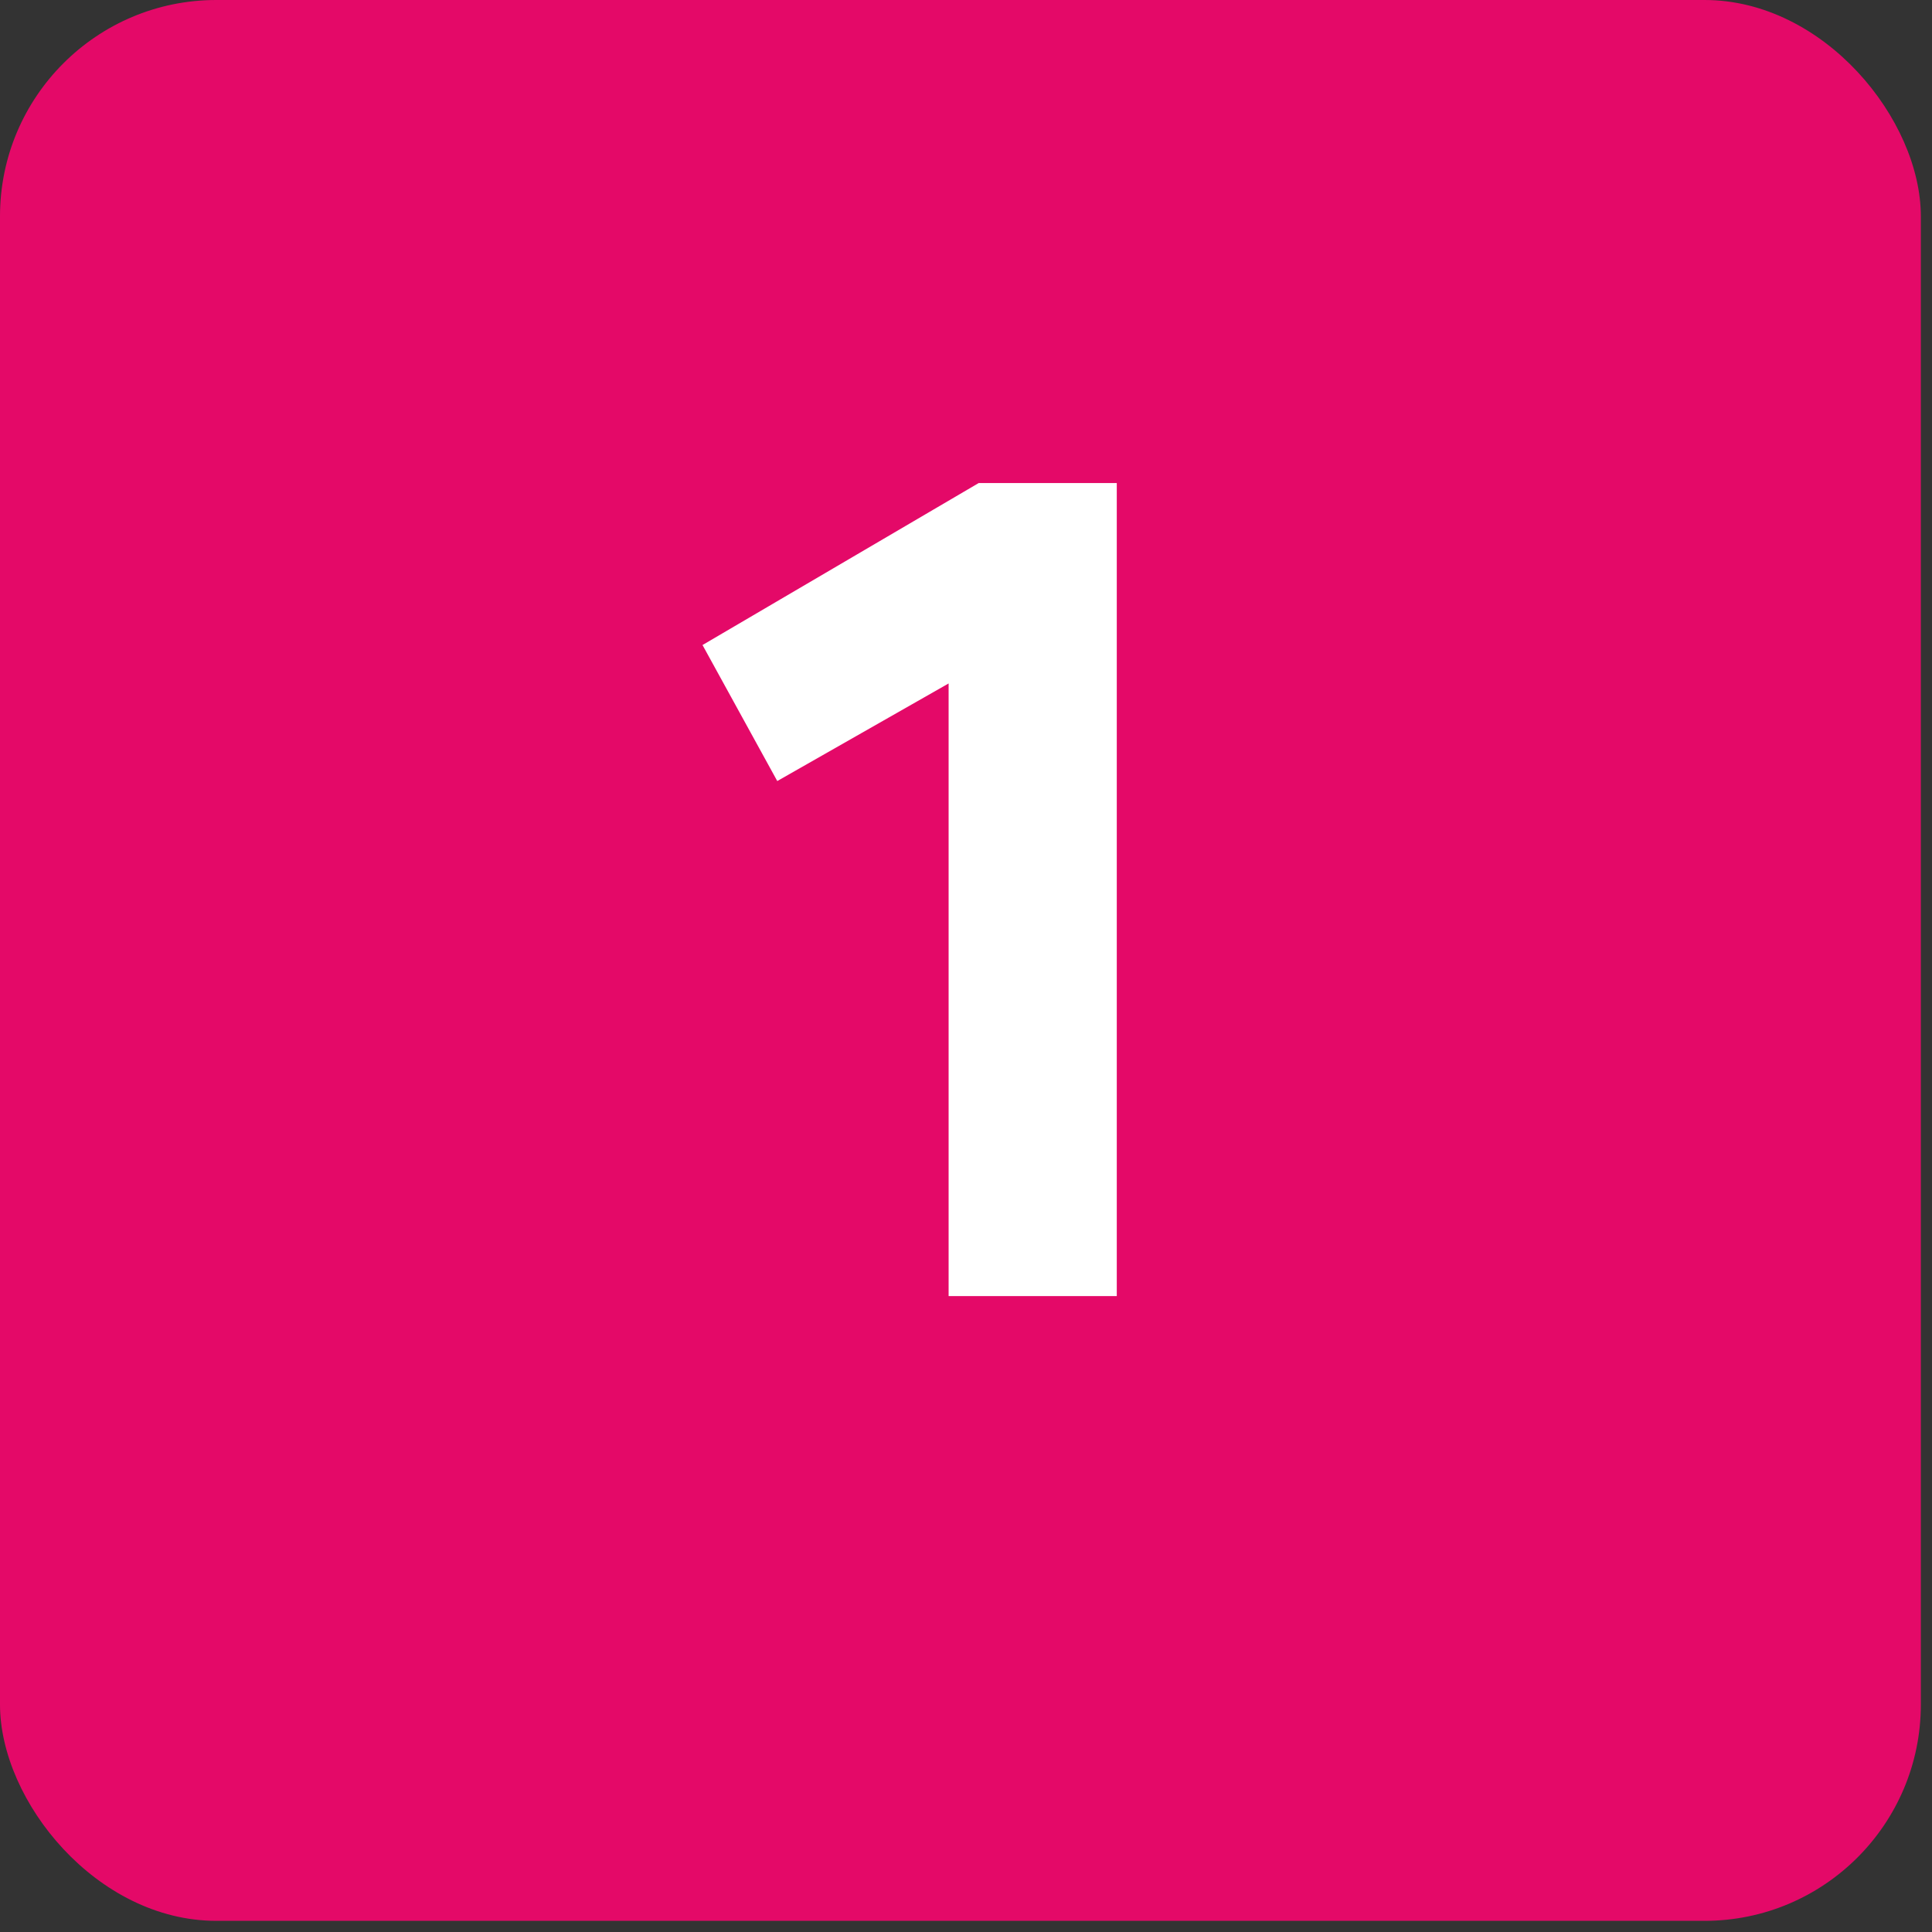 <svg width="23" height="23" viewBox="0 0 45 45" fill="none" xmlns="http://www.w3.org/2000/svg">
<rect x="0" y="0" width="45" height="45" fill="#333333" stroke="none"/>
<rect width="44.74" height="44.74" rx="5.038" fill="#E40968"/>
<path d="M22.095 15.919V30.188H26.012V11.251H22.796L16.363 15.024L18.104 18.192L22.095 15.919Z" fill="white"/>
</svg>
